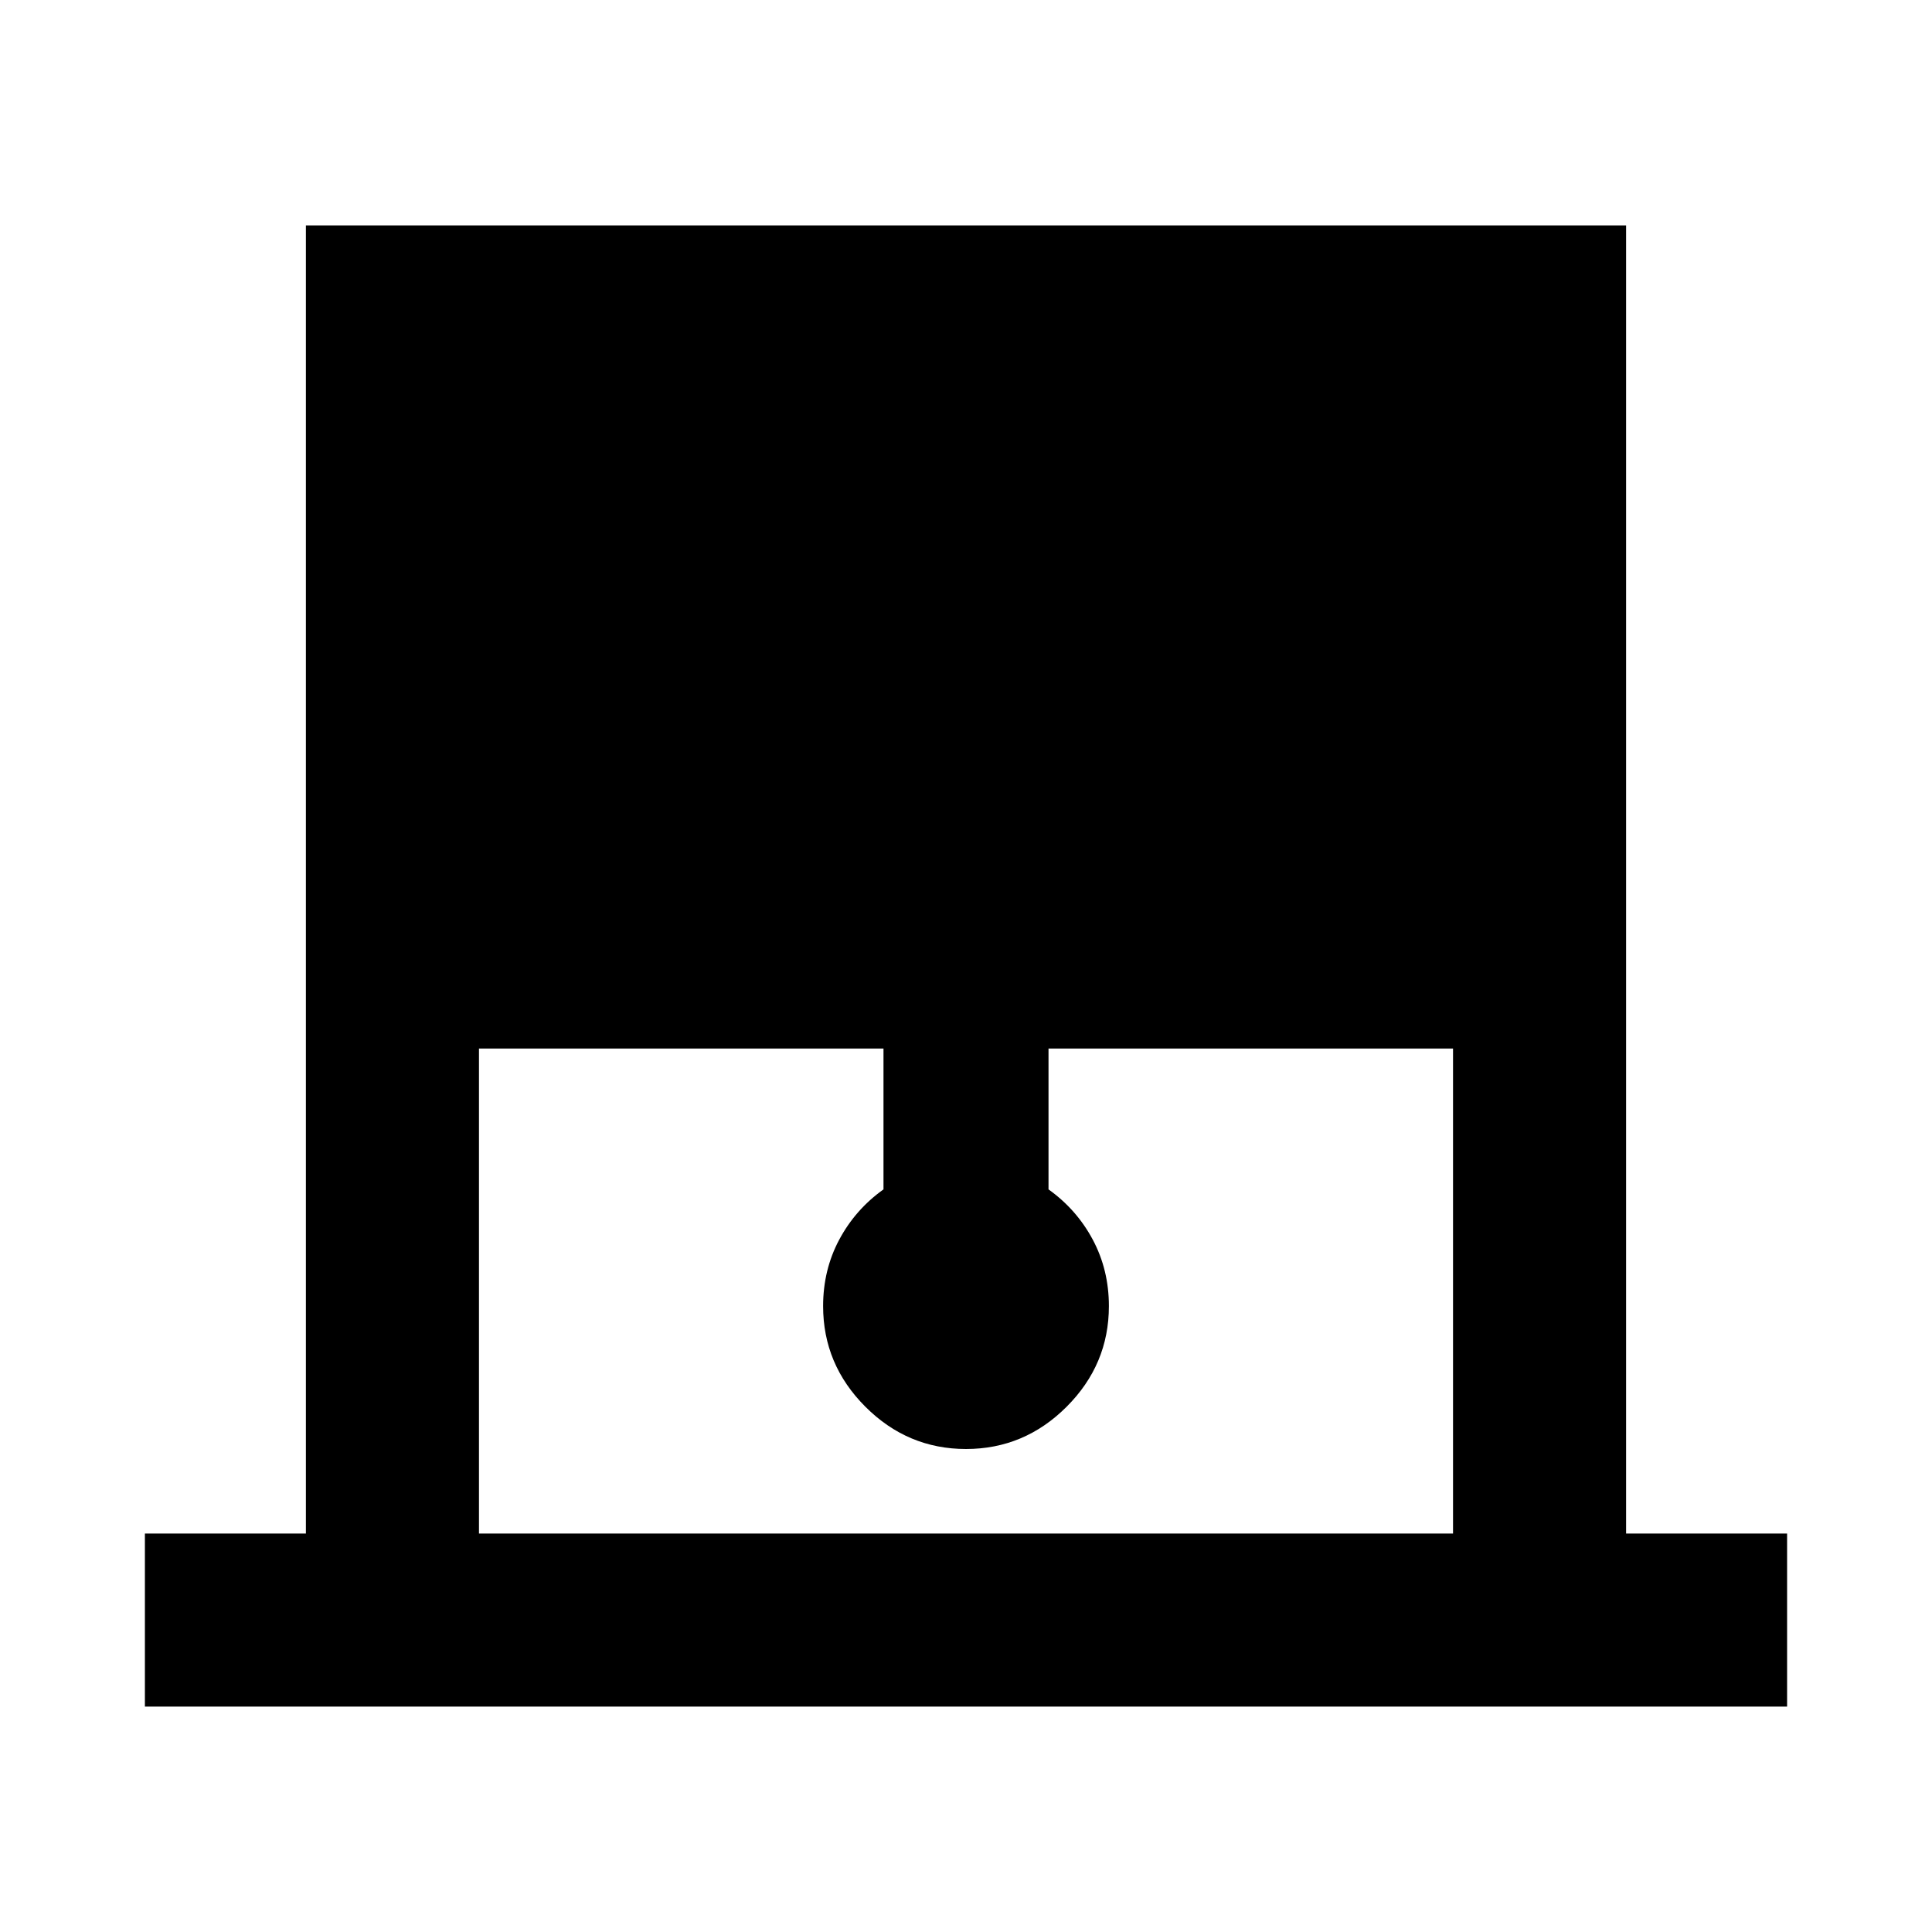 <svg xmlns="http://www.w3.org/2000/svg" height="24" width="24"><path d="M1.8 21.2v-2.15h2V2.8h16.4v16.25h2v2.15Zm4.15-2.15h12.1v-6.025h-5.025v1.75q.35.25.55.625.2.375.2.825 0 .725-.525 1.25T12 18q-.725 0-1.25-.525t-.525-1.25q0-.45.2-.825.2-.375.55-.625v-1.75H5.95Z"/></svg>